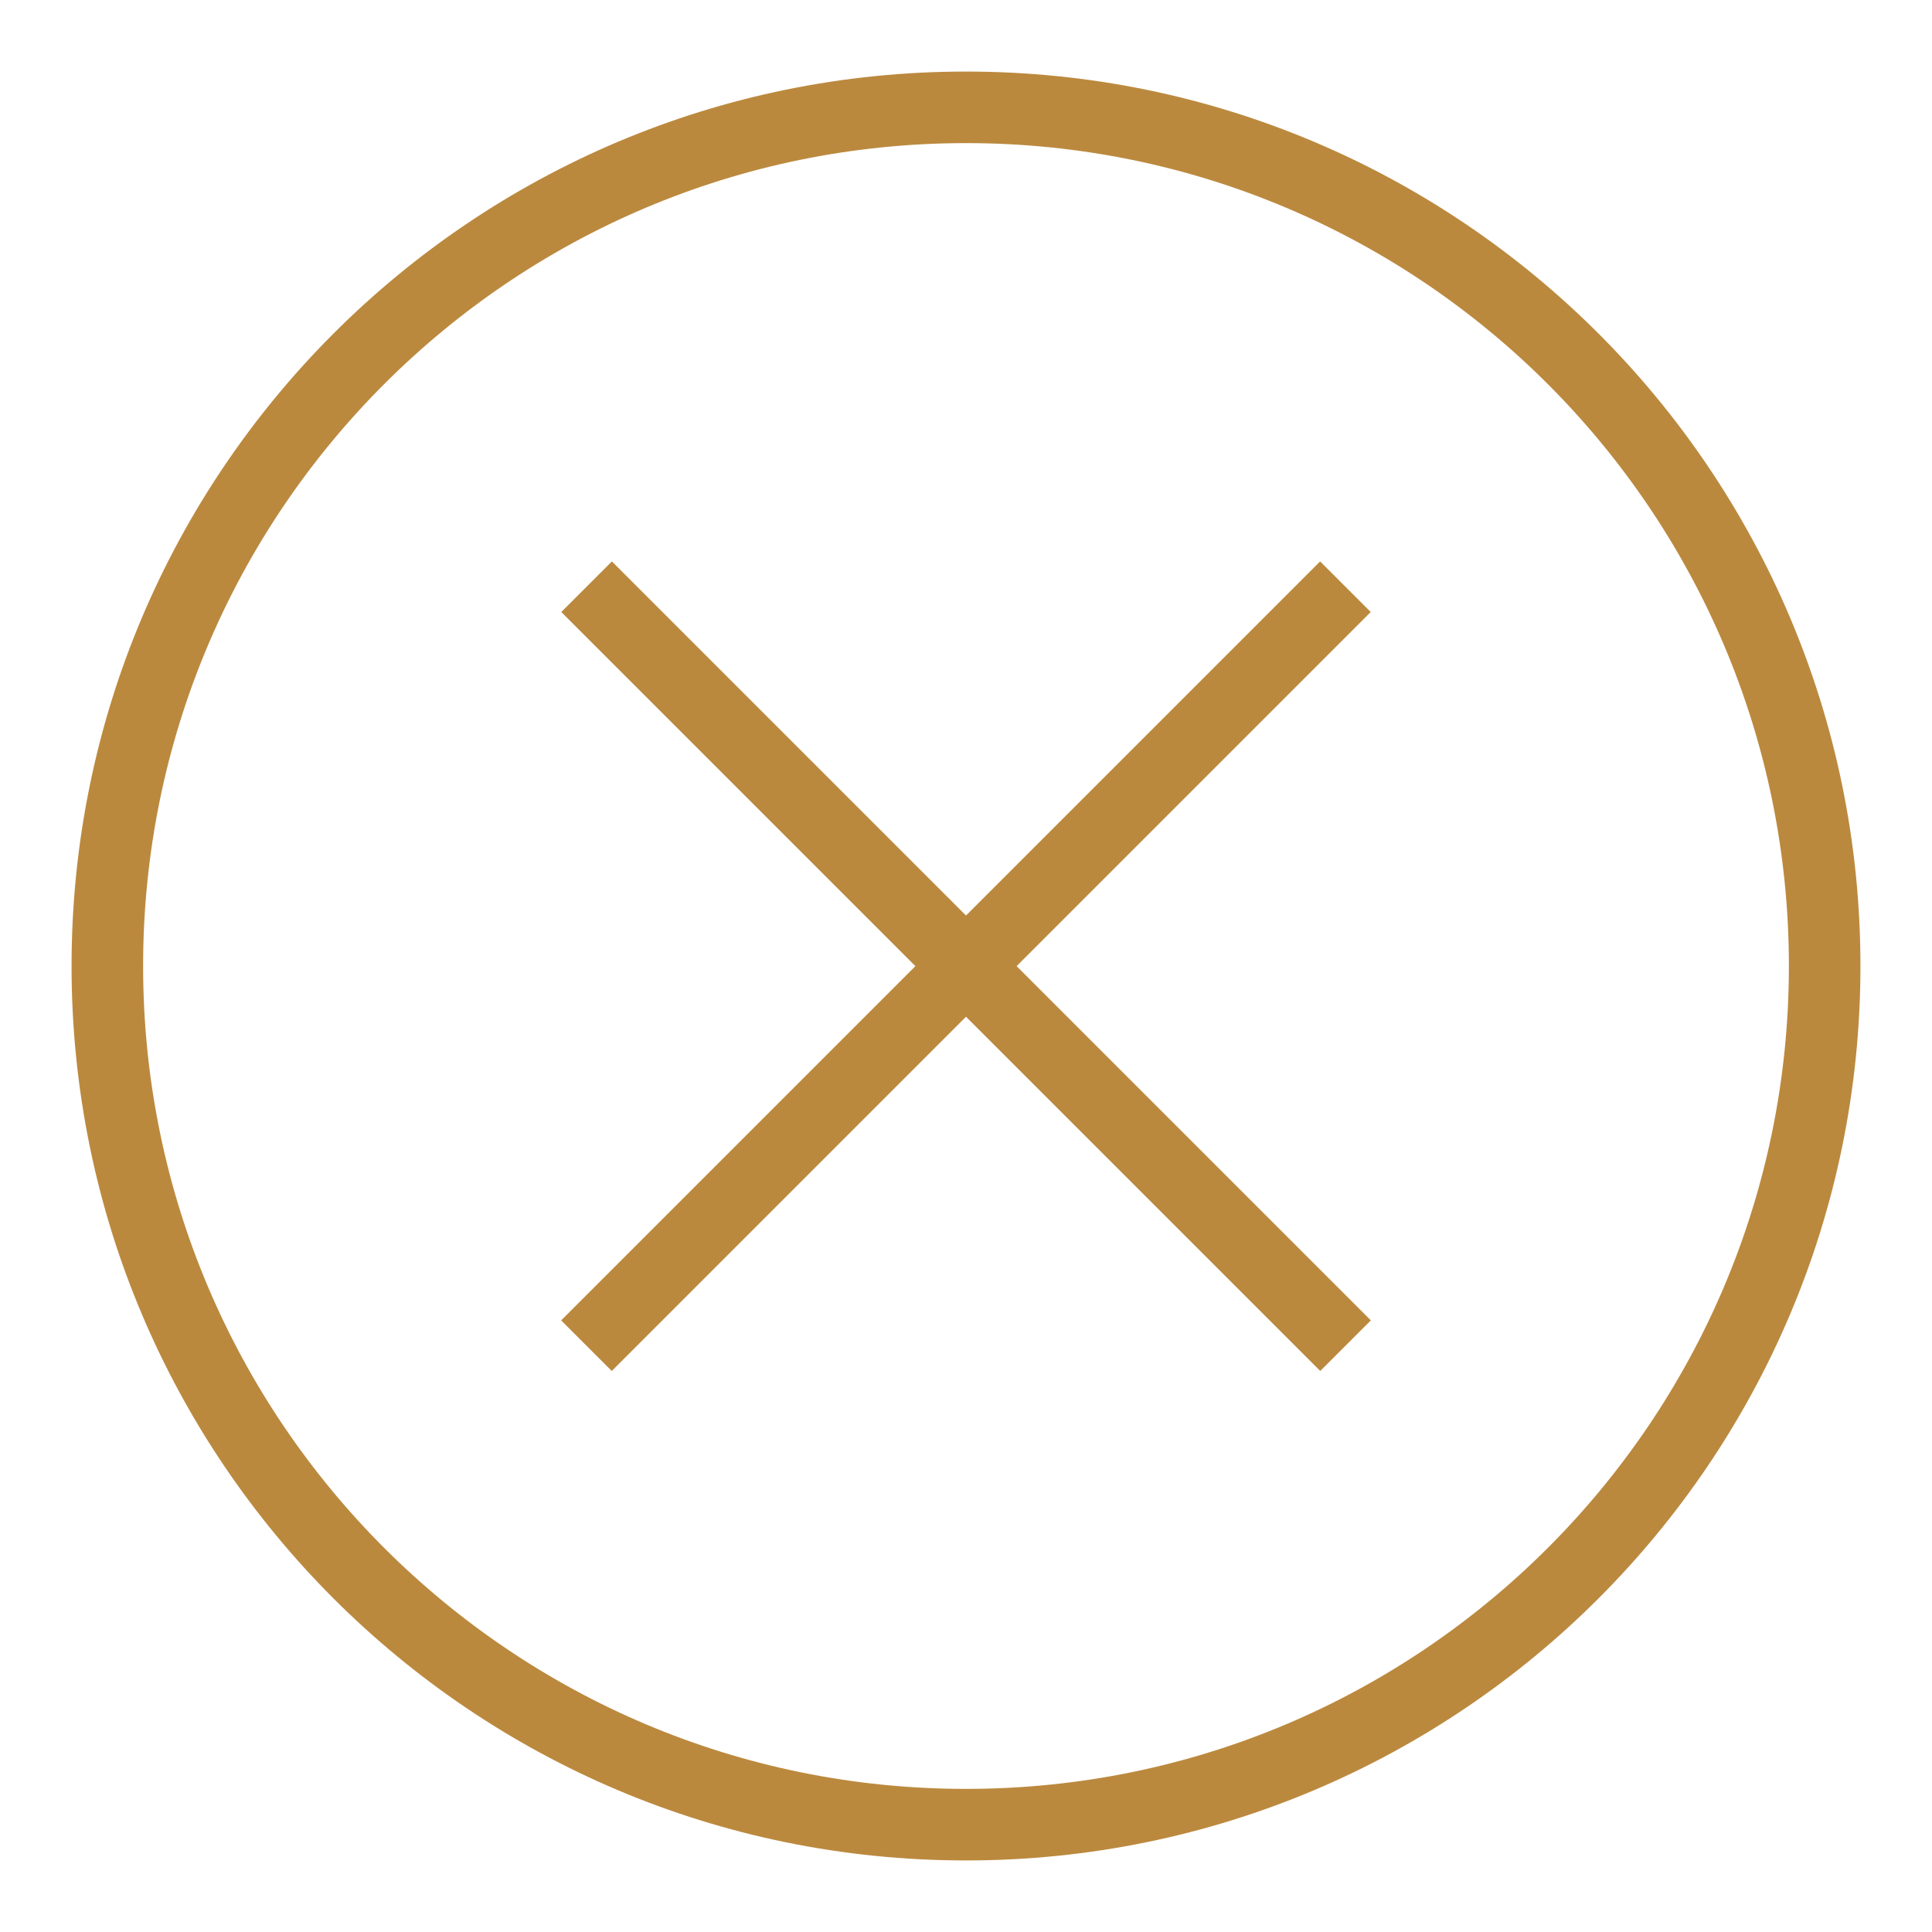 <svg width="27" height="27" viewBox="0 0 27 27" fill="none" xmlns="http://www.w3.org/2000/svg">
<path fill-rule="evenodd" clip-rule="evenodd" d="M13.5 25C19.851 25 25 19.851 25 13.5C25 7.149 19.851 2 13.5 2C7.149 2 2 7.149 2 13.5C2 19.851 7.149 25 13.5 25ZM13.5 26C20.404 26 26 20.404 26 13.5C26 6.596 20.404 1 13.5 1C6.596 1 1 6.596 1 13.5C1 20.404 6.596 26 13.5 26Z" fill="#BB893E"/>
<rect x="18.449" y="7.846" width="1" height="15" transform="rotate(45 18.449 7.846)" fill="#BB893E"/>
<rect x="7.844" y="8.553" width="1" height="15" transform="rotate(-45 7.844 8.553)" fill="#BB893E"/>
</svg>
